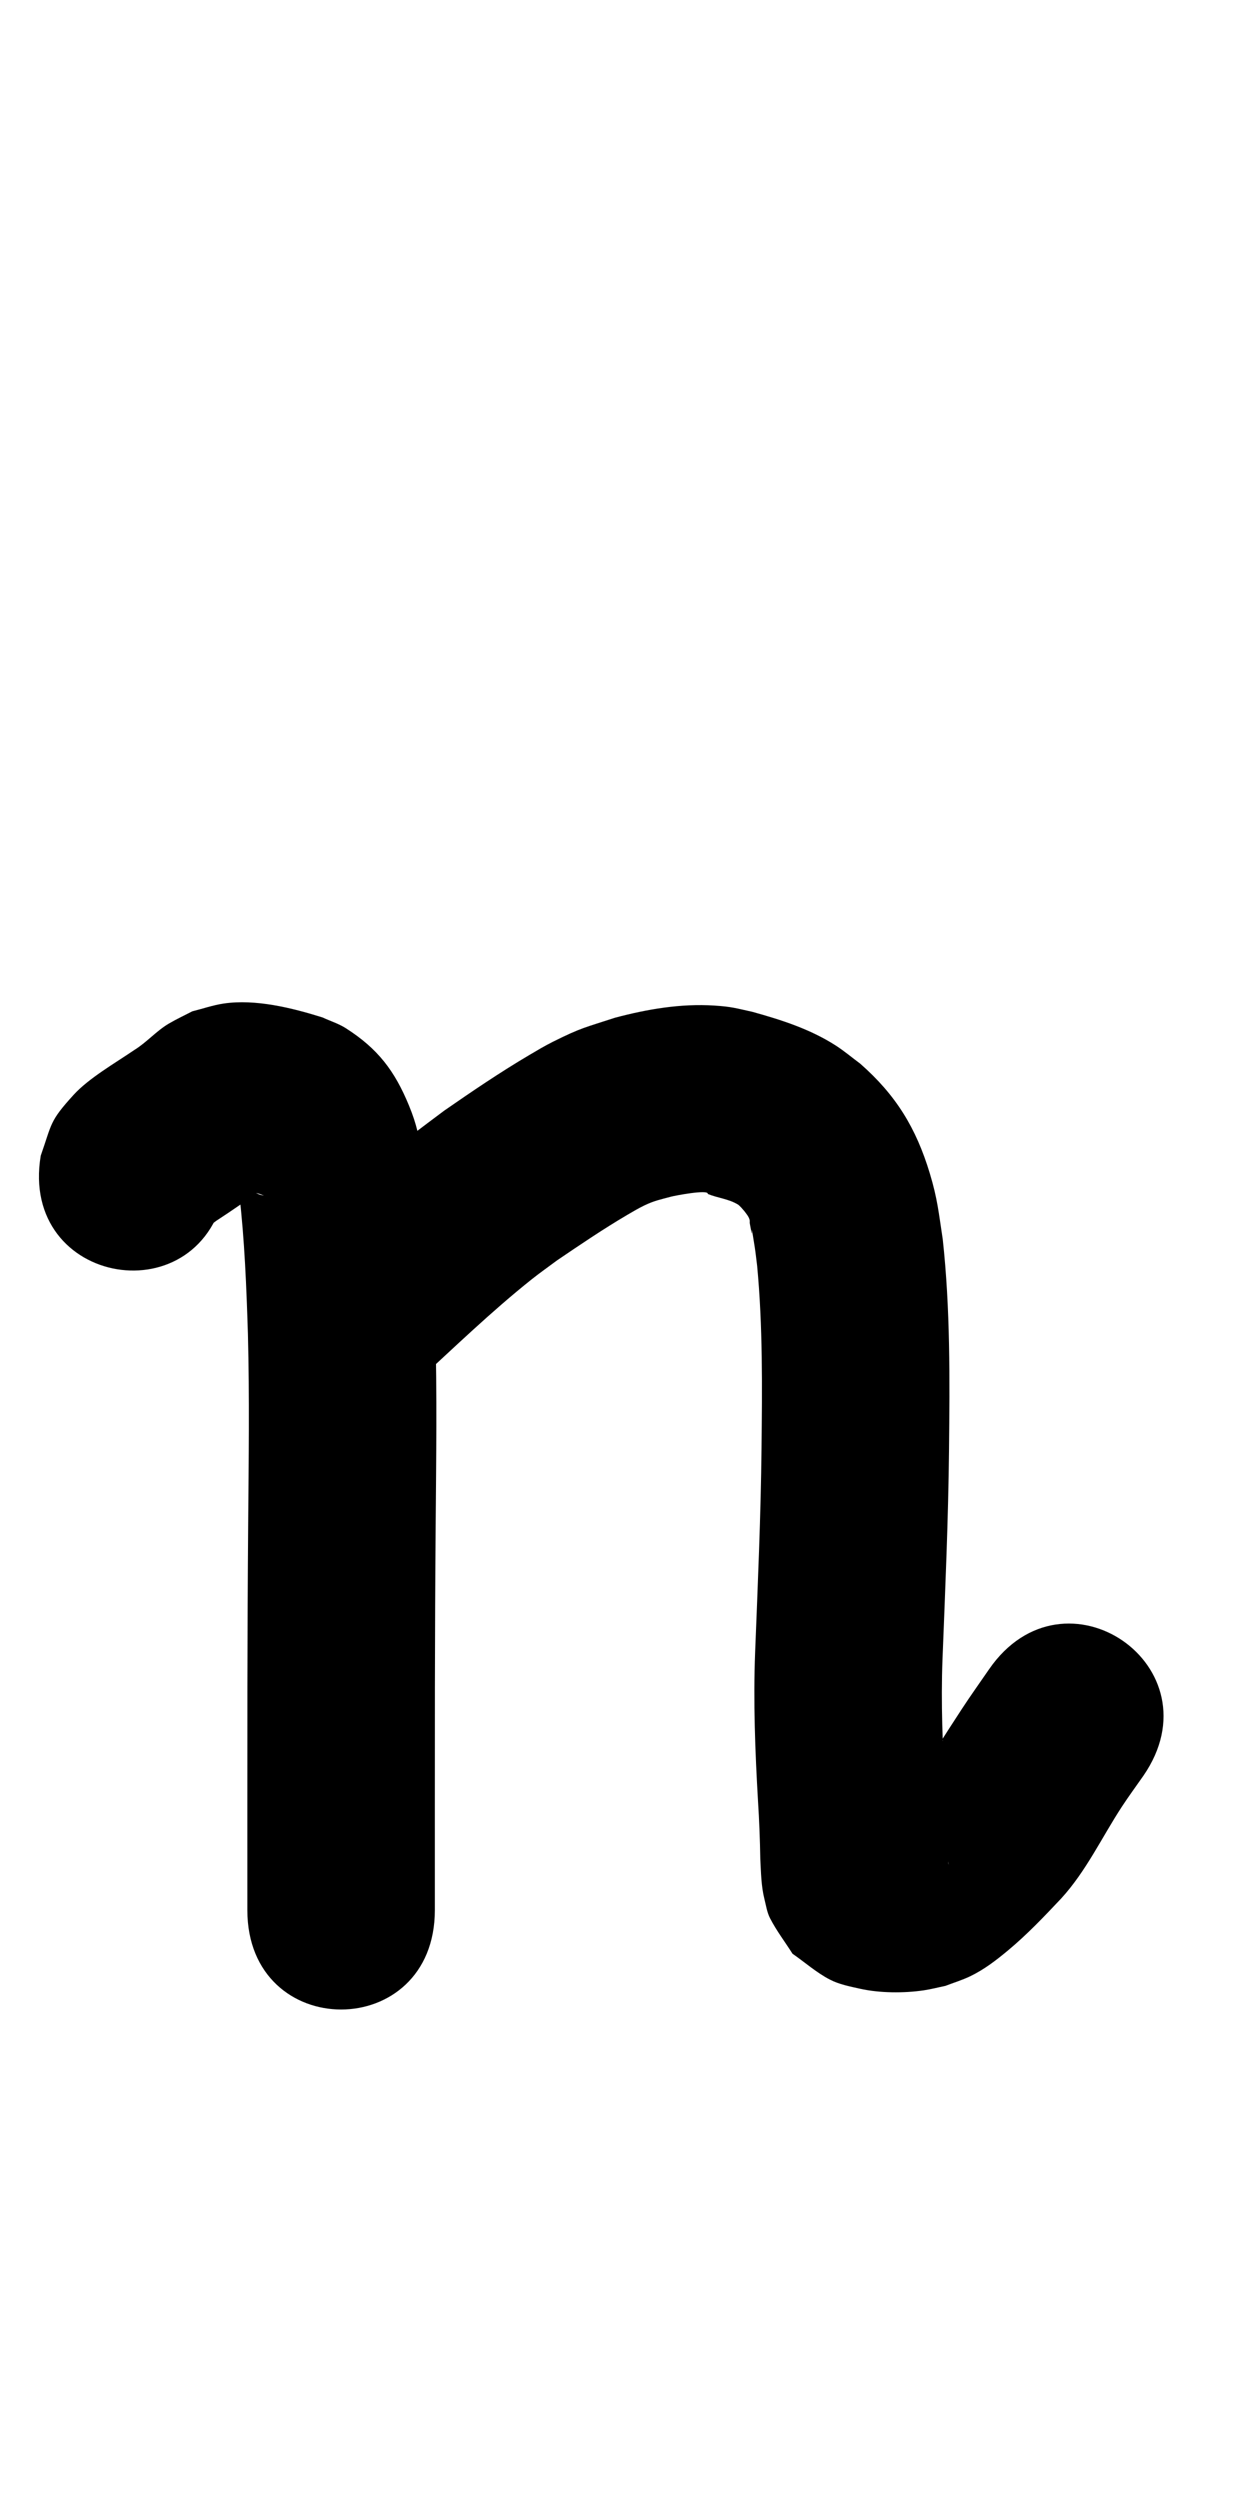 <?xml version="1.0" ?>
<svg xmlns="http://www.w3.org/2000/svg" width="500" height="1000">
<path d="m 90.275,474.628 c -2.841,10.346 -0.835,5.723 -5.769,14.241 -0.236,0.407 -1.165,1.353 -0.714,1.219 1.088,-0.324 1.907,-1.233 2.856,-1.856 5.001,-3.284 4.206,-2.775 9.353,-6.28 5.192,-3.379 9.8,-7.535 14.705,-11.291 1.36,-1.041 -2.845,1.909 -4.292,2.825 -1.582,3.592 -5.495,1.203 -7.888,2.594 -0.217,0.126 0.448,0.234 0.689,0.303 0.735,0.209 1.491,0.336 2.231,0.526 2.663,0.684 2.014,0.495 4.16,1.326 -0.694,-0.17 -1.438,-0.201 -2.083,-0.51 -1.808,-0.866 -3.57,-1.85 -5.22,-2.988 -1.116,-0.77 -1.95,-1.896 -3.037,-2.706 -0.122,-0.091 -0.445,-0.042 -0.445,0.111 -8.61e-4,0.73 0.324,1.424 0.442,2.144 0.177,1.077 0.296,2.163 0.444,3.244 2.142,18.624 2.877,37.396 3.462,56.125 0.651,25.213 0.308,50.435 0.104,75.651 -0.182,21.781 -0.265,43.563 -0.311,65.345 -0.026,16.066 -0.025,32.133 -0.024,48.199 9.91e-4,10.984 0.002,21.967 0.003,32.951 2.22e-4,2.745 3.58e-4,5.49 4.79e-4,8.235 0.002,53.033 75.002,53.03 75,-0.003 v 0 c -1.2e-4,-2.746 -2.6e-4,-5.492 -4.8e-4,-8.238 -9e-4,-10.983 -0.002,-21.966 -0.003,-32.949 -8.1e-4,-16.012 -0.002,-32.024 0.024,-48.036 0.046,-21.633 0.128,-43.266 0.308,-64.899 0.212,-26.209 0.558,-52.425 -0.139,-78.63 -0.734,-22.881 -1.531,-45.865 -4.895,-68.534 -1.873,-8.501 -2.363,-12.567 -5.652,-20.551 -5.71,-13.861 -12.408,-22.699 -25.219,-30.887 -2.901,-1.854 -6.249,-2.89 -9.374,-4.335 -12.147,-3.812 -26.833,-7.456 -39.58,-5.546 -4.25,0.637 -8.342,2.074 -12.513,3.11 -3.118,1.632 -6.319,3.113 -9.353,4.895 -4.994,2.934 -8.868,7.518 -13.798,10.553 -7.691,5.253 -18.23,11.282 -24.331,17.987 -9.732,10.696 -8.551,11.31 -13.119,24.298 -8.738,52.308 65.238,64.665 73.975,12.357 z"/>
<path d="m 166.486,552.927 c 15.17,-13.916 30.02,-28.3 46.13,-41.149 3.337,-2.661 6.839,-5.108 10.258,-7.662 9.219,-6.256 18.463,-12.528 28.071,-18.182 2.236,-1.316 4.476,-2.637 6.814,-3.763 3.94,-1.897 6.382,-2.351 10.556,-3.478 0.871,-0.284 15.242,-3.109 14.804,-1.114 3.901,1.624 8.379,1.982 12.029,4.222 0.804,0.493 1.978,1.947 2.551,2.6 0.845,1.143 1.764,2.132 2.15,3.541 0.128,0.468 -0.016,0.977 0.07,1.454 1.97,10.961 -0.451,-5.99 1.973,9.42 0.394,2.507 0.646,5.034 0.97,7.551 2.273,24.175 2.01,48.496 1.751,72.748 -0.28,27.266 -1.492,54.502 -2.558,81.744 -0.764,19.849 -0.003,39.694 1.146,59.509 0.499,7.747 0.79,15.504 0.921,23.265 0.283,5.32 0.343,10.794 1.649,15.997 0.649,2.585 1.031,5.302 2.249,7.672 2.558,4.98 5.989,9.461 8.983,14.191 4.98,3.447 9.563,7.555 14.941,10.342 3.732,1.935 7.967,2.739 12.068,3.659 7.819,1.753 17.534,1.822 25.479,0.643 2.919,-0.433 5.782,-1.188 8.673,-1.783 3.305,-1.282 6.724,-2.304 9.915,-3.847 5.62,-2.717 10.324,-6.344 15.084,-10.303 7.673,-6.383 14.504,-13.58 21.333,-20.832 9.98,-10.925 16.217,-24.403 24.239,-36.671 2.753,-4.21 5.746,-8.26 8.619,-12.389 30.114,-43.654 -31.622,-86.241 -61.736,-42.587 v 0 c -3.638,5.309 -7.4,10.536 -10.915,15.927 -18.186,27.892 -0.255,1.127 -11.519,19.459 -1.069,1.74 -2.317,3.362 -3.476,5.044 -4.828,5.221 -5.06,5.647 -10.07,10.41 -1.259,1.197 -2.591,2.315 -3.858,3.504 -0.342,0.321 -1.378,0.802 -0.965,1.022 1.617,0.864 3.649,-4.334 5.284,-1.528 0.515,-0.005 1.043,-0.129 1.545,-0.014 1.5,0.345 -0.983,0.045 -1.393,0.428 -0.098,0.091 0.092,0.279 0.209,0.343 8.613,4.698 -1.592,-2.666 12.464,9.195 5.706,10.516 5.037,7.001 6.556,14.264 0.036,0.174 -0.147,-0.329 -0.173,-0.505 -0.158,-1.054 -0.147,-1.794 -0.197,-2.935 -0.154,-8.779 -0.476,-17.553 -1.036,-26.316 -1.011,-17.393 -1.743,-34.81 -1.077,-52.235 1.091,-27.955 2.327,-55.906 2.611,-83.886 0.29,-28.093 0.544,-56.282 -2.517,-84.253 -1.62,-10.561 -2.073,-16.043 -5.157,-26.263 -5.499,-18.223 -13.56,-31.365 -27.842,-43.913 -3.281,-2.431 -6.405,-5.089 -9.842,-7.294 -10.226,-6.561 -21.704,-10.225 -33.3,-13.447 -6.647,-1.456 -8.275,-2.063 -15.273,-2.509 -13.386,-0.855 -26.732,1.435 -39.625,4.852 -12.083,3.962 -13.457,3.924 -24.866,9.618 -3.324,1.659 -6.513,3.577 -9.711,5.467 -11.575,6.842 -22.714,14.422 -33.76,22.075 -4.511,3.426 -9.113,6.737 -13.534,10.279 -16.988,13.613 -32.725,28.75 -48.743,43.465 -38.855,36.094 12.19,91.043 51.045,54.949 z"/>
</svg>
